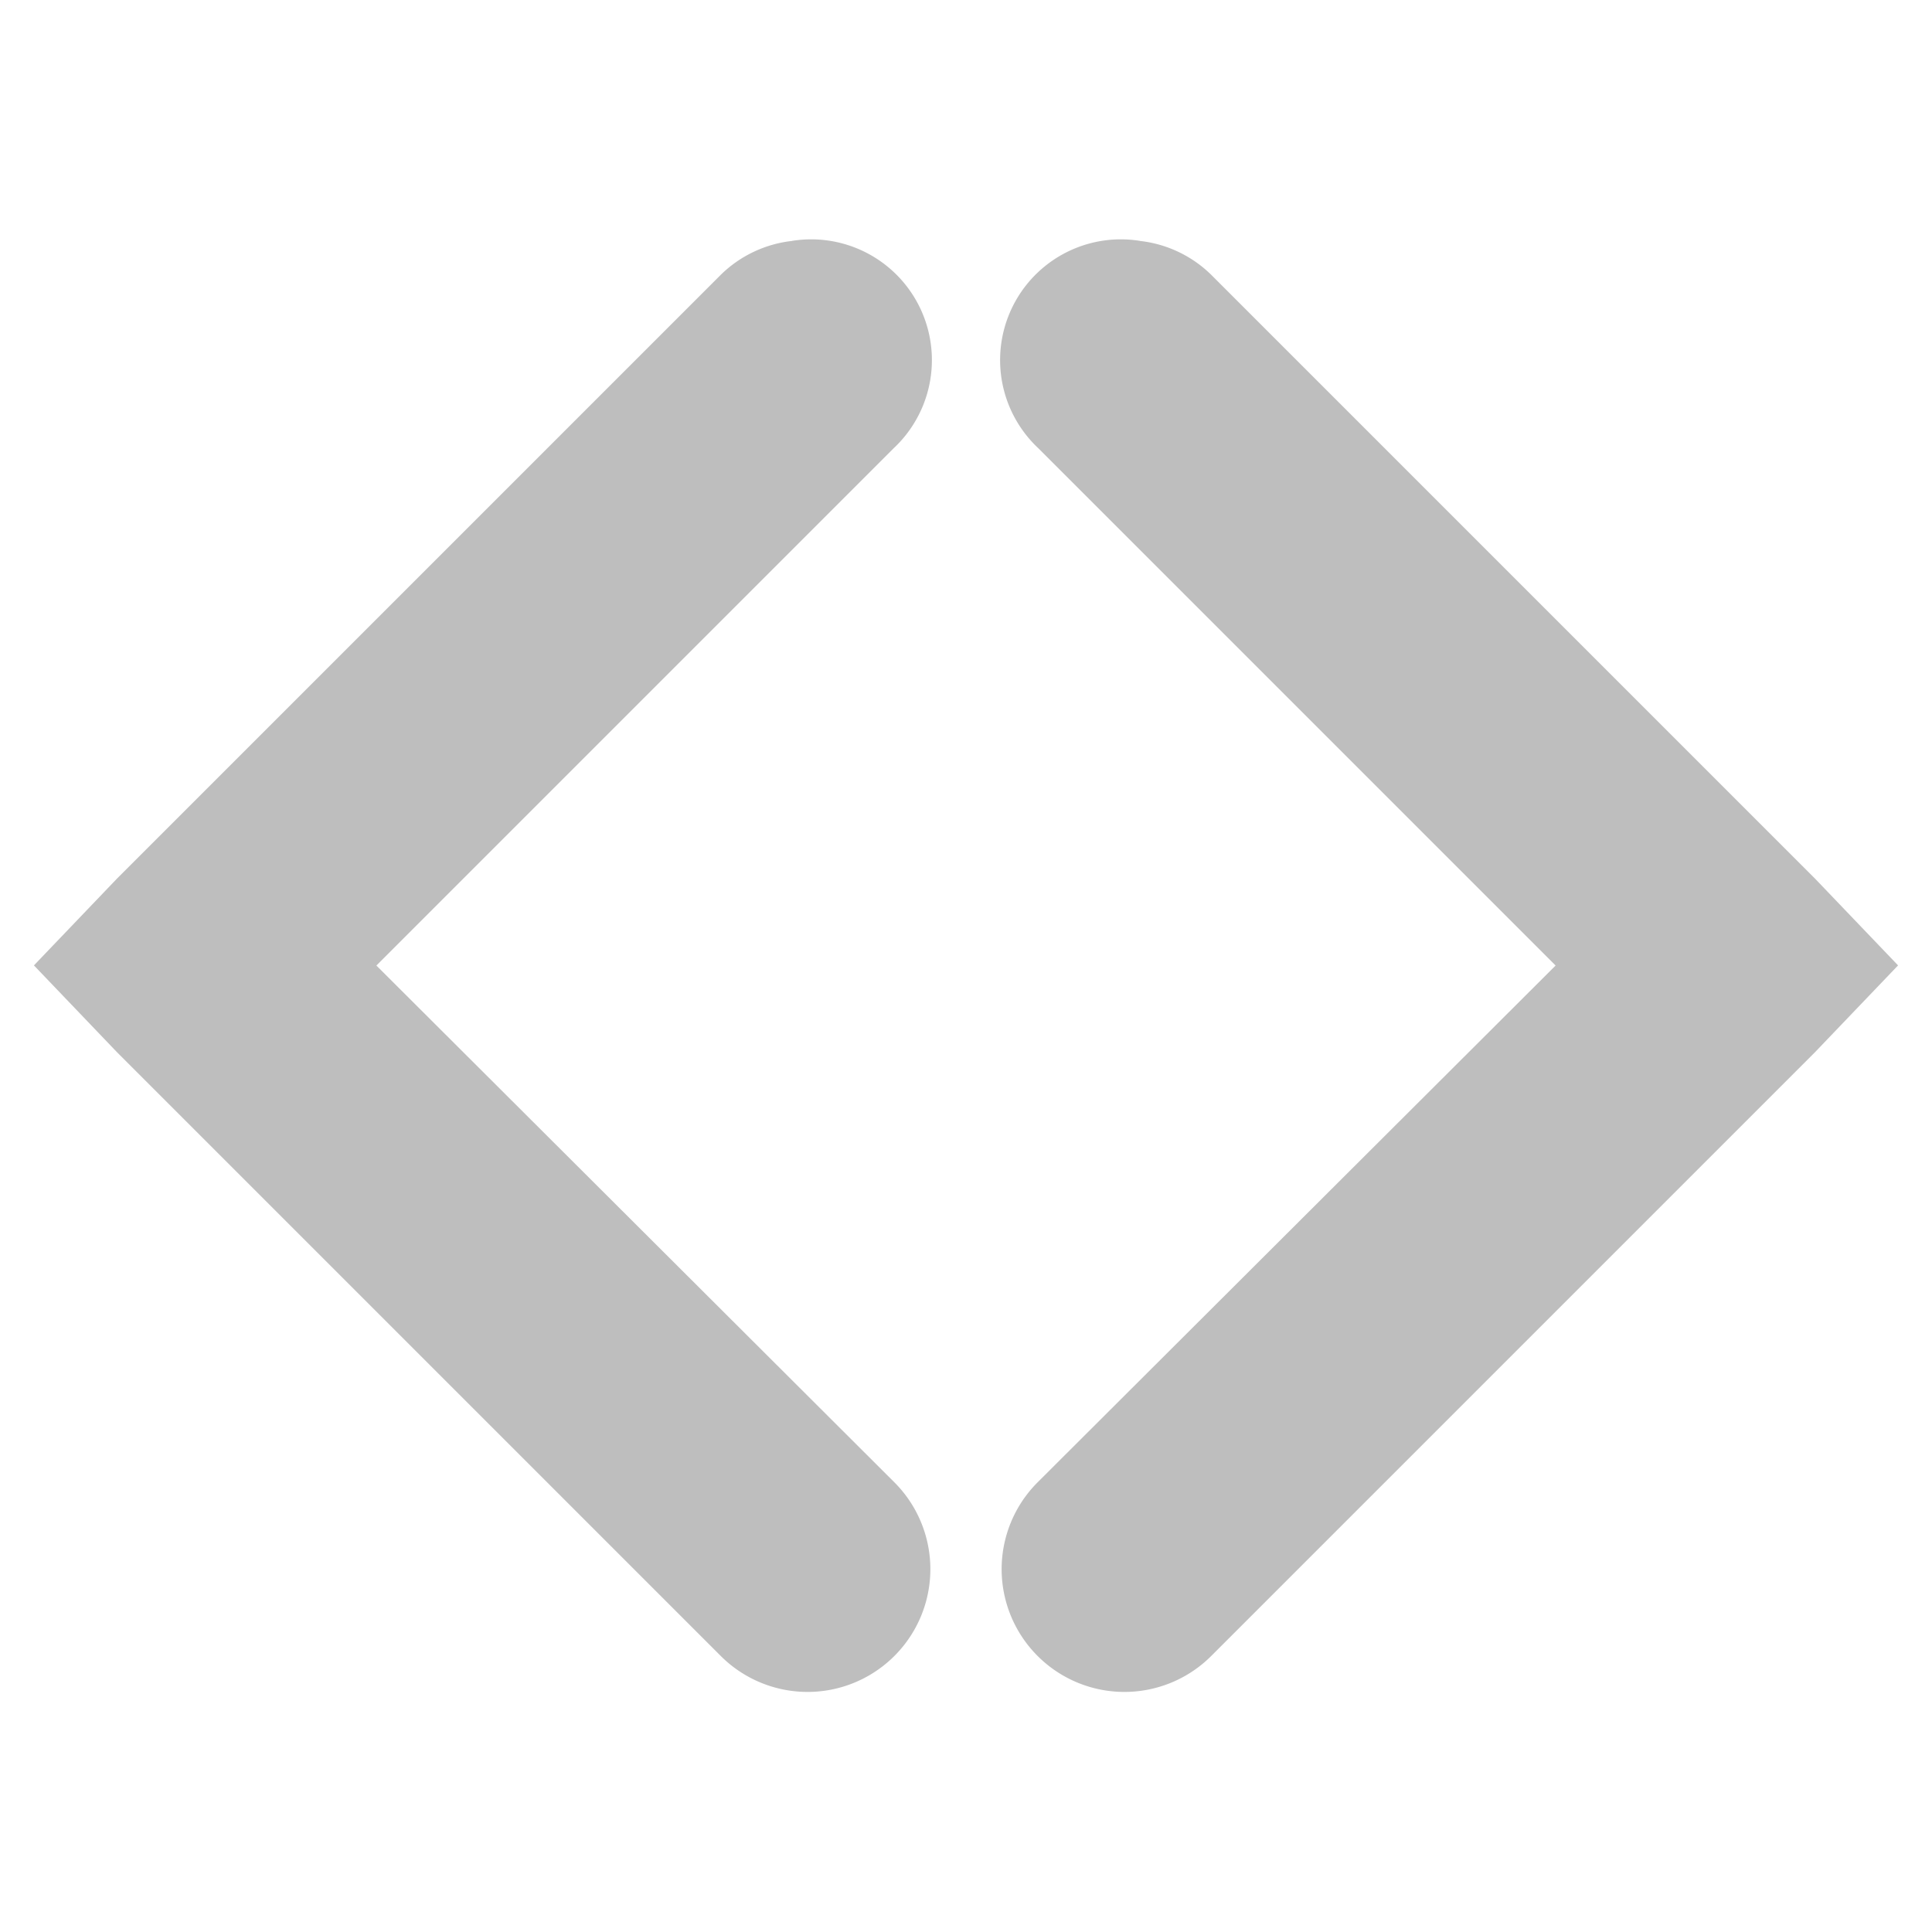 <?xml version="1.0" encoding="UTF-8" standalone="no"?>
<!-- Created with Inkscape (http://www.inkscape.org/) -->

<svg
   xmlns:dc="http://purl.org/dc/elements/1.1/"
   xmlns:cc="http://creativecommons.org/ns#"
   xmlns:rdf="http://www.w3.org/1999/02/22-rdf-syntax-ns#"
   xmlns:svg="http://www.w3.org/2000/svg"
   xmlns="http://www.w3.org/2000/svg"
   xmlns:sodipodi="http://sodipodi.sourceforge.net/DTD/sodipodi-0.dtd"
   xmlns:inkscape="http://www.inkscape.org/namespaces/inkscape"
   id="svg7384"
   height="16"
   width="16"
   version="1.1"
   inkscape:version="0.91 r13725"
   sodipodi:docname="view-code.svg">
  <defs
     id="defs12" />
  <sodipodi:namedview
     pagecolor="#ffffff"
     bordercolor="#666666"
     borderopacity="1"
     objecttolerance="10"
     gridtolerance="10"
     guidetolerance="10"
     inkscape:pageopacity="0"
     inkscape:pageshadow="2"
     inkscape:window-width="1650"
     inkscape:window-height="953"
     id="namedview10"
     showgrid="false"
     inkscape:zoom="14.75"
     inkscape:cx="-1.1186441"
     inkscape:cy="2.5762712"
     inkscape:window-x="57"
     inkscape:window-y="334"
     inkscape:window-maximized="0"
     inkscape:current-layer="svg7384" />
  <title
     id="title9167">Gnome Symbolic Icon Theme</title>
  <path
     inkscape:connector-curvature="0"
     d="m 6.563,1.995 a 1,1 0 0 0 -0.594,0.281 l -5,5 -0.688,0.719 0.688,0.719 5,5 A 1.016,1.016 0 1 0 7.407,12.276 L 3.117,7.996 7.398,3.715 a 1,1 0 0 0 -0.84,-1.72 z"
     style="color:#000000;text-indent:0;text-transform:none;block-progression:tb;fill:#bebebe"
     id="path8485" />
  <path
     id="path4144"
     style="color:#000000;text-indent:0;text-transform:none;block-progression:tb;fill:#bebebe"
     d="m 9.437,1.995 a 1,1 0 0 1 0.594,0.281 l 5,5 0.688,0.719 -0.688,0.719 -5,5 a 1.016,1.016 0 1 1 -1.438,-1.438 l 4.29,-4.28 -4.281,-4.281 a 1,1 0 0 1 0.84,-1.72 z"
     inkscape:connector-curvature="0" />
</svg>
